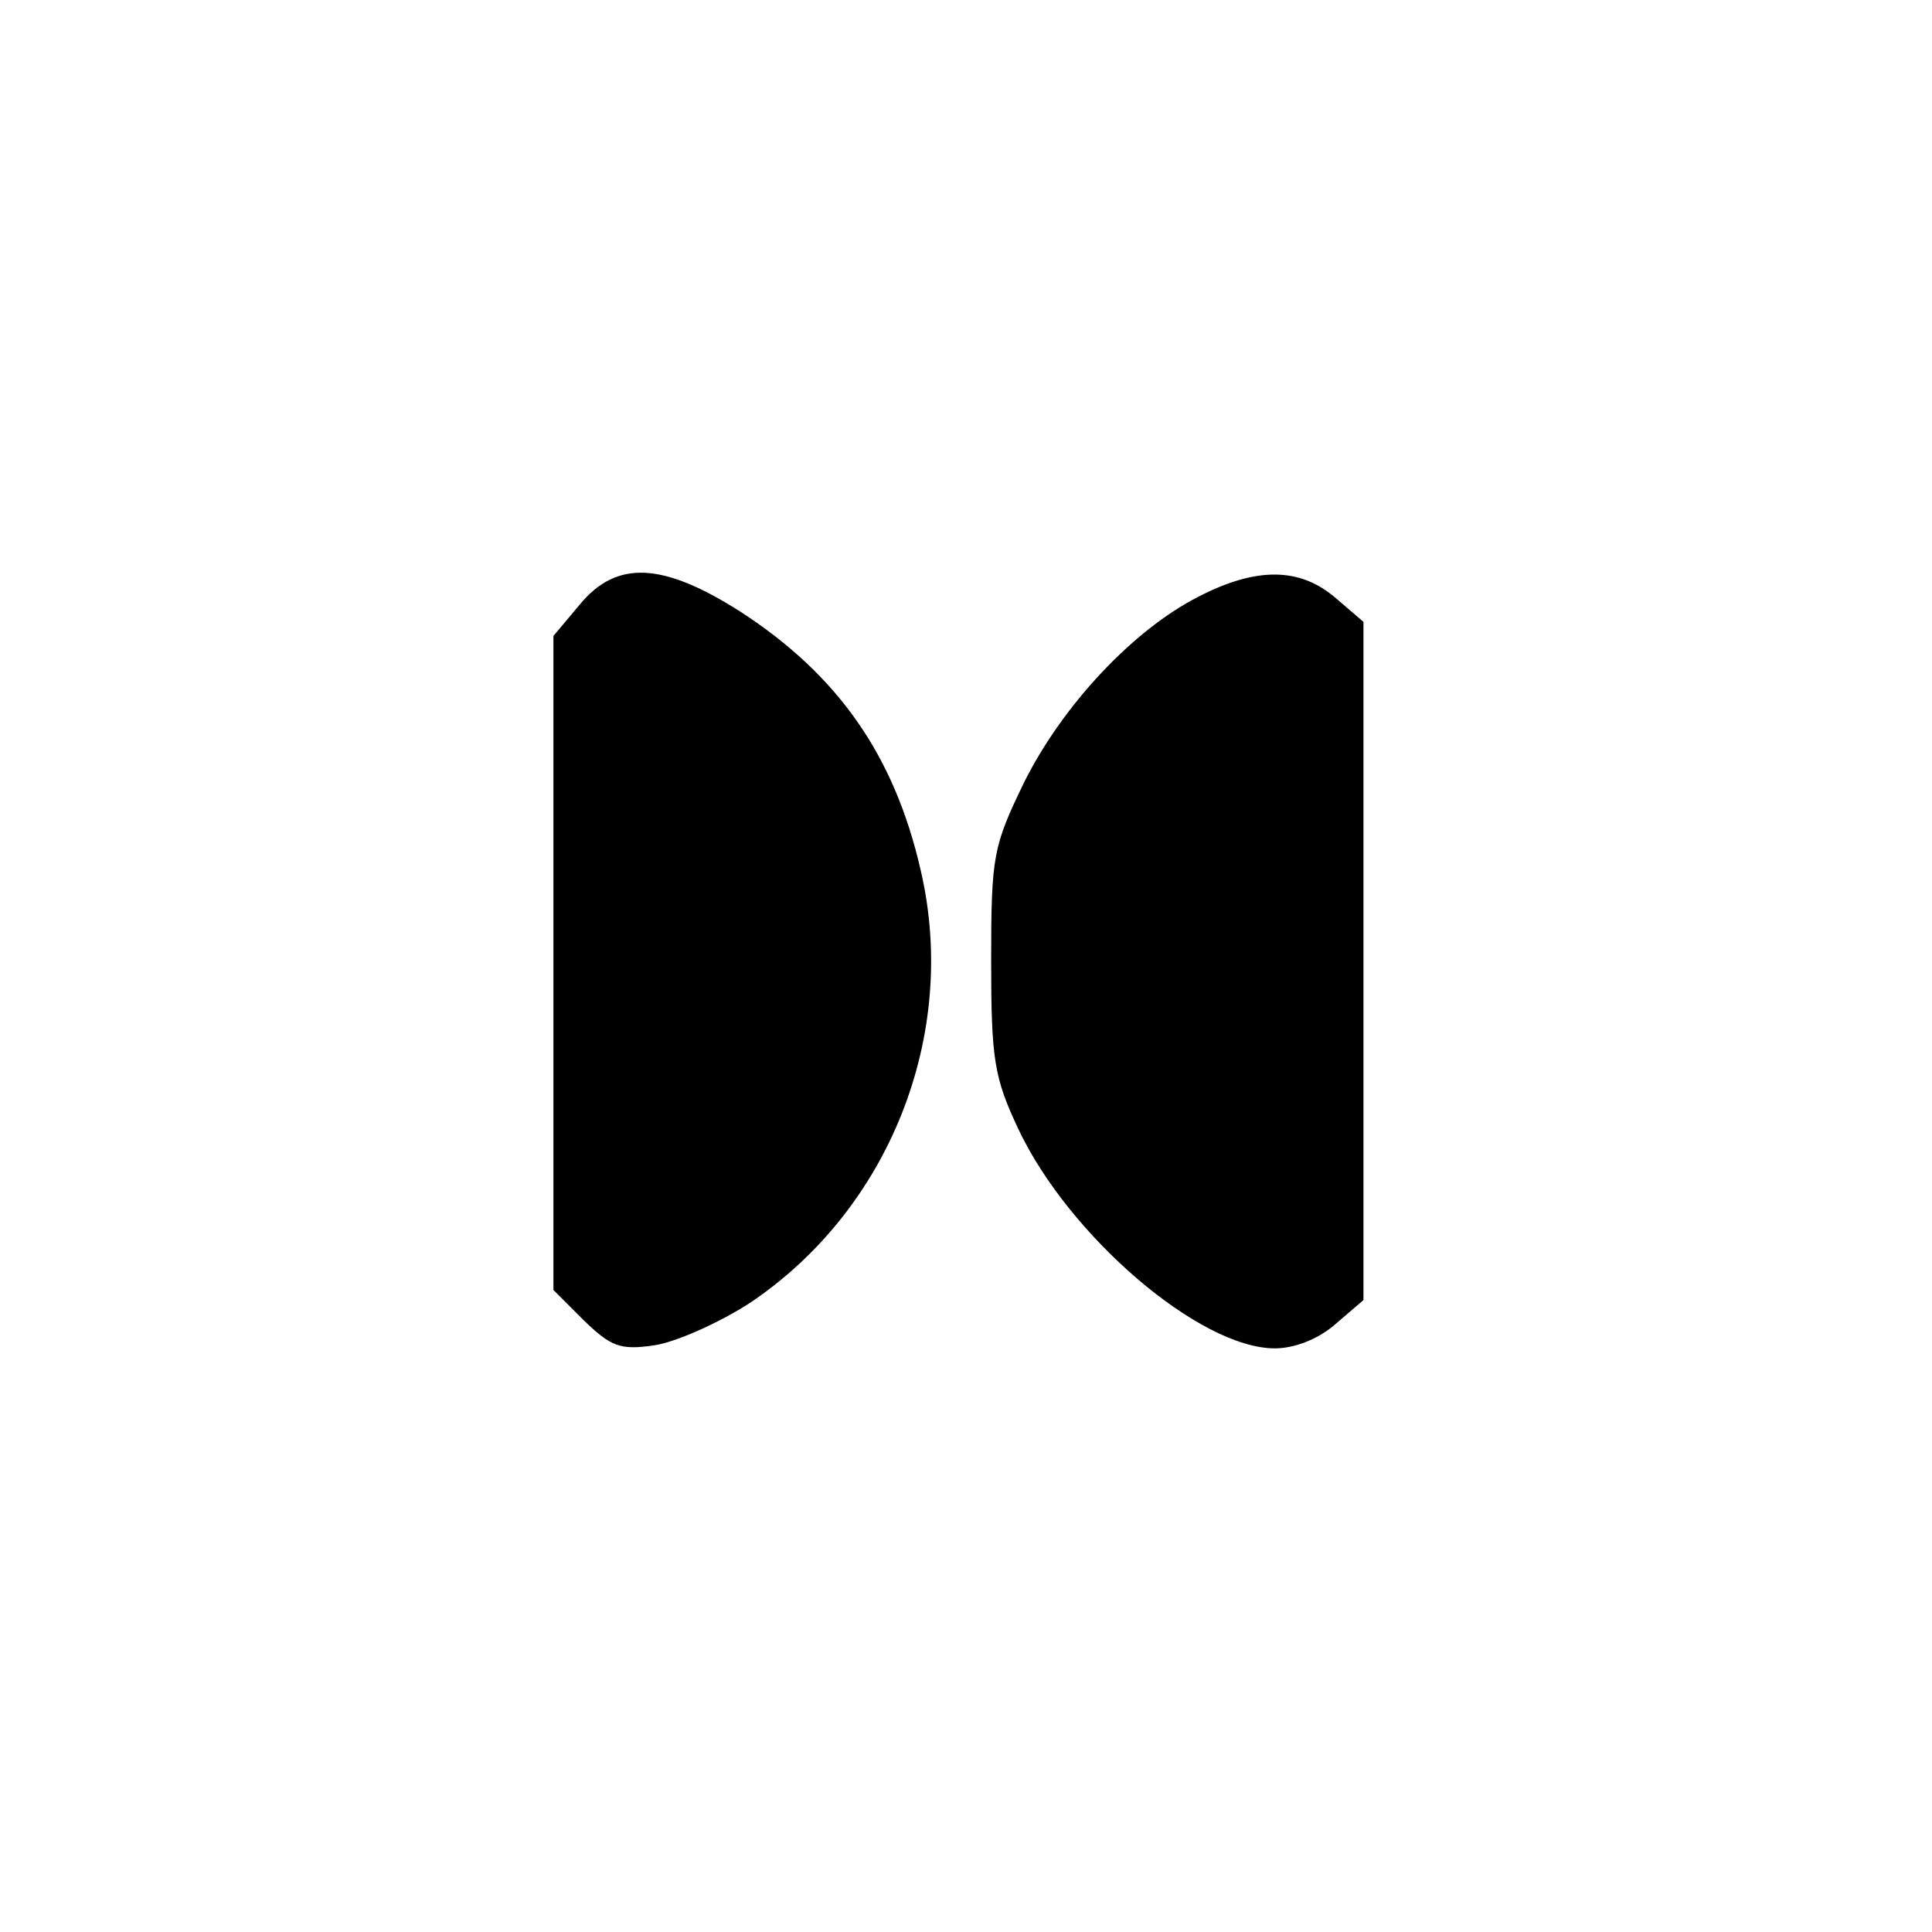<?xml version="1.0" standalone="no"?>
<!DOCTYPE svg PUBLIC "-//W3C//DTD SVG 20010904//EN"
 "http://www.w3.org/TR/2001/REC-SVG-20010904/DTD/svg10.dtd">
<svg version="1.0" xmlns="http://www.w3.org/2000/svg"
 width="192pt" height="192pt" viewBox="0 0 192 192"
 preserveAspectRatio="xMidYMid meet">
<g transform="translate(0,192) scale(0.1,-0.1)"
fill="#000000" stroke="none">
811 c445 -92 729 -532 635 -987 -62 -301 -295 -546 -601 -630 -91 -26 -329
-26 -420 0 -291 80 -516 305 -596 596 -26 91 -26 329 0 420 120 433 542 692
982 601z"/>
<path d="M576 1319 l-26 -31 0 -325 0 -325 30 -30 c27 -26 36 -30 70 -25 21 3
64 22 95 42 139 93 208 267 170 430 -26 114 -82 194 -179 257 -77 49 -123 52
-160 7z"/>
<path d="M1191 1327 c-65 -33 -135 -108 -173 -184 -31 -64 -33 -73 -33 -178 0
-98 3 -116 27 -167 50 -106 180 -218 255 -218 19 0 43 9 60 24 l28 24 0 337 0
337 -28 24 c-35 30 -78 31 -136 1z"/>
</g>
</svg>
